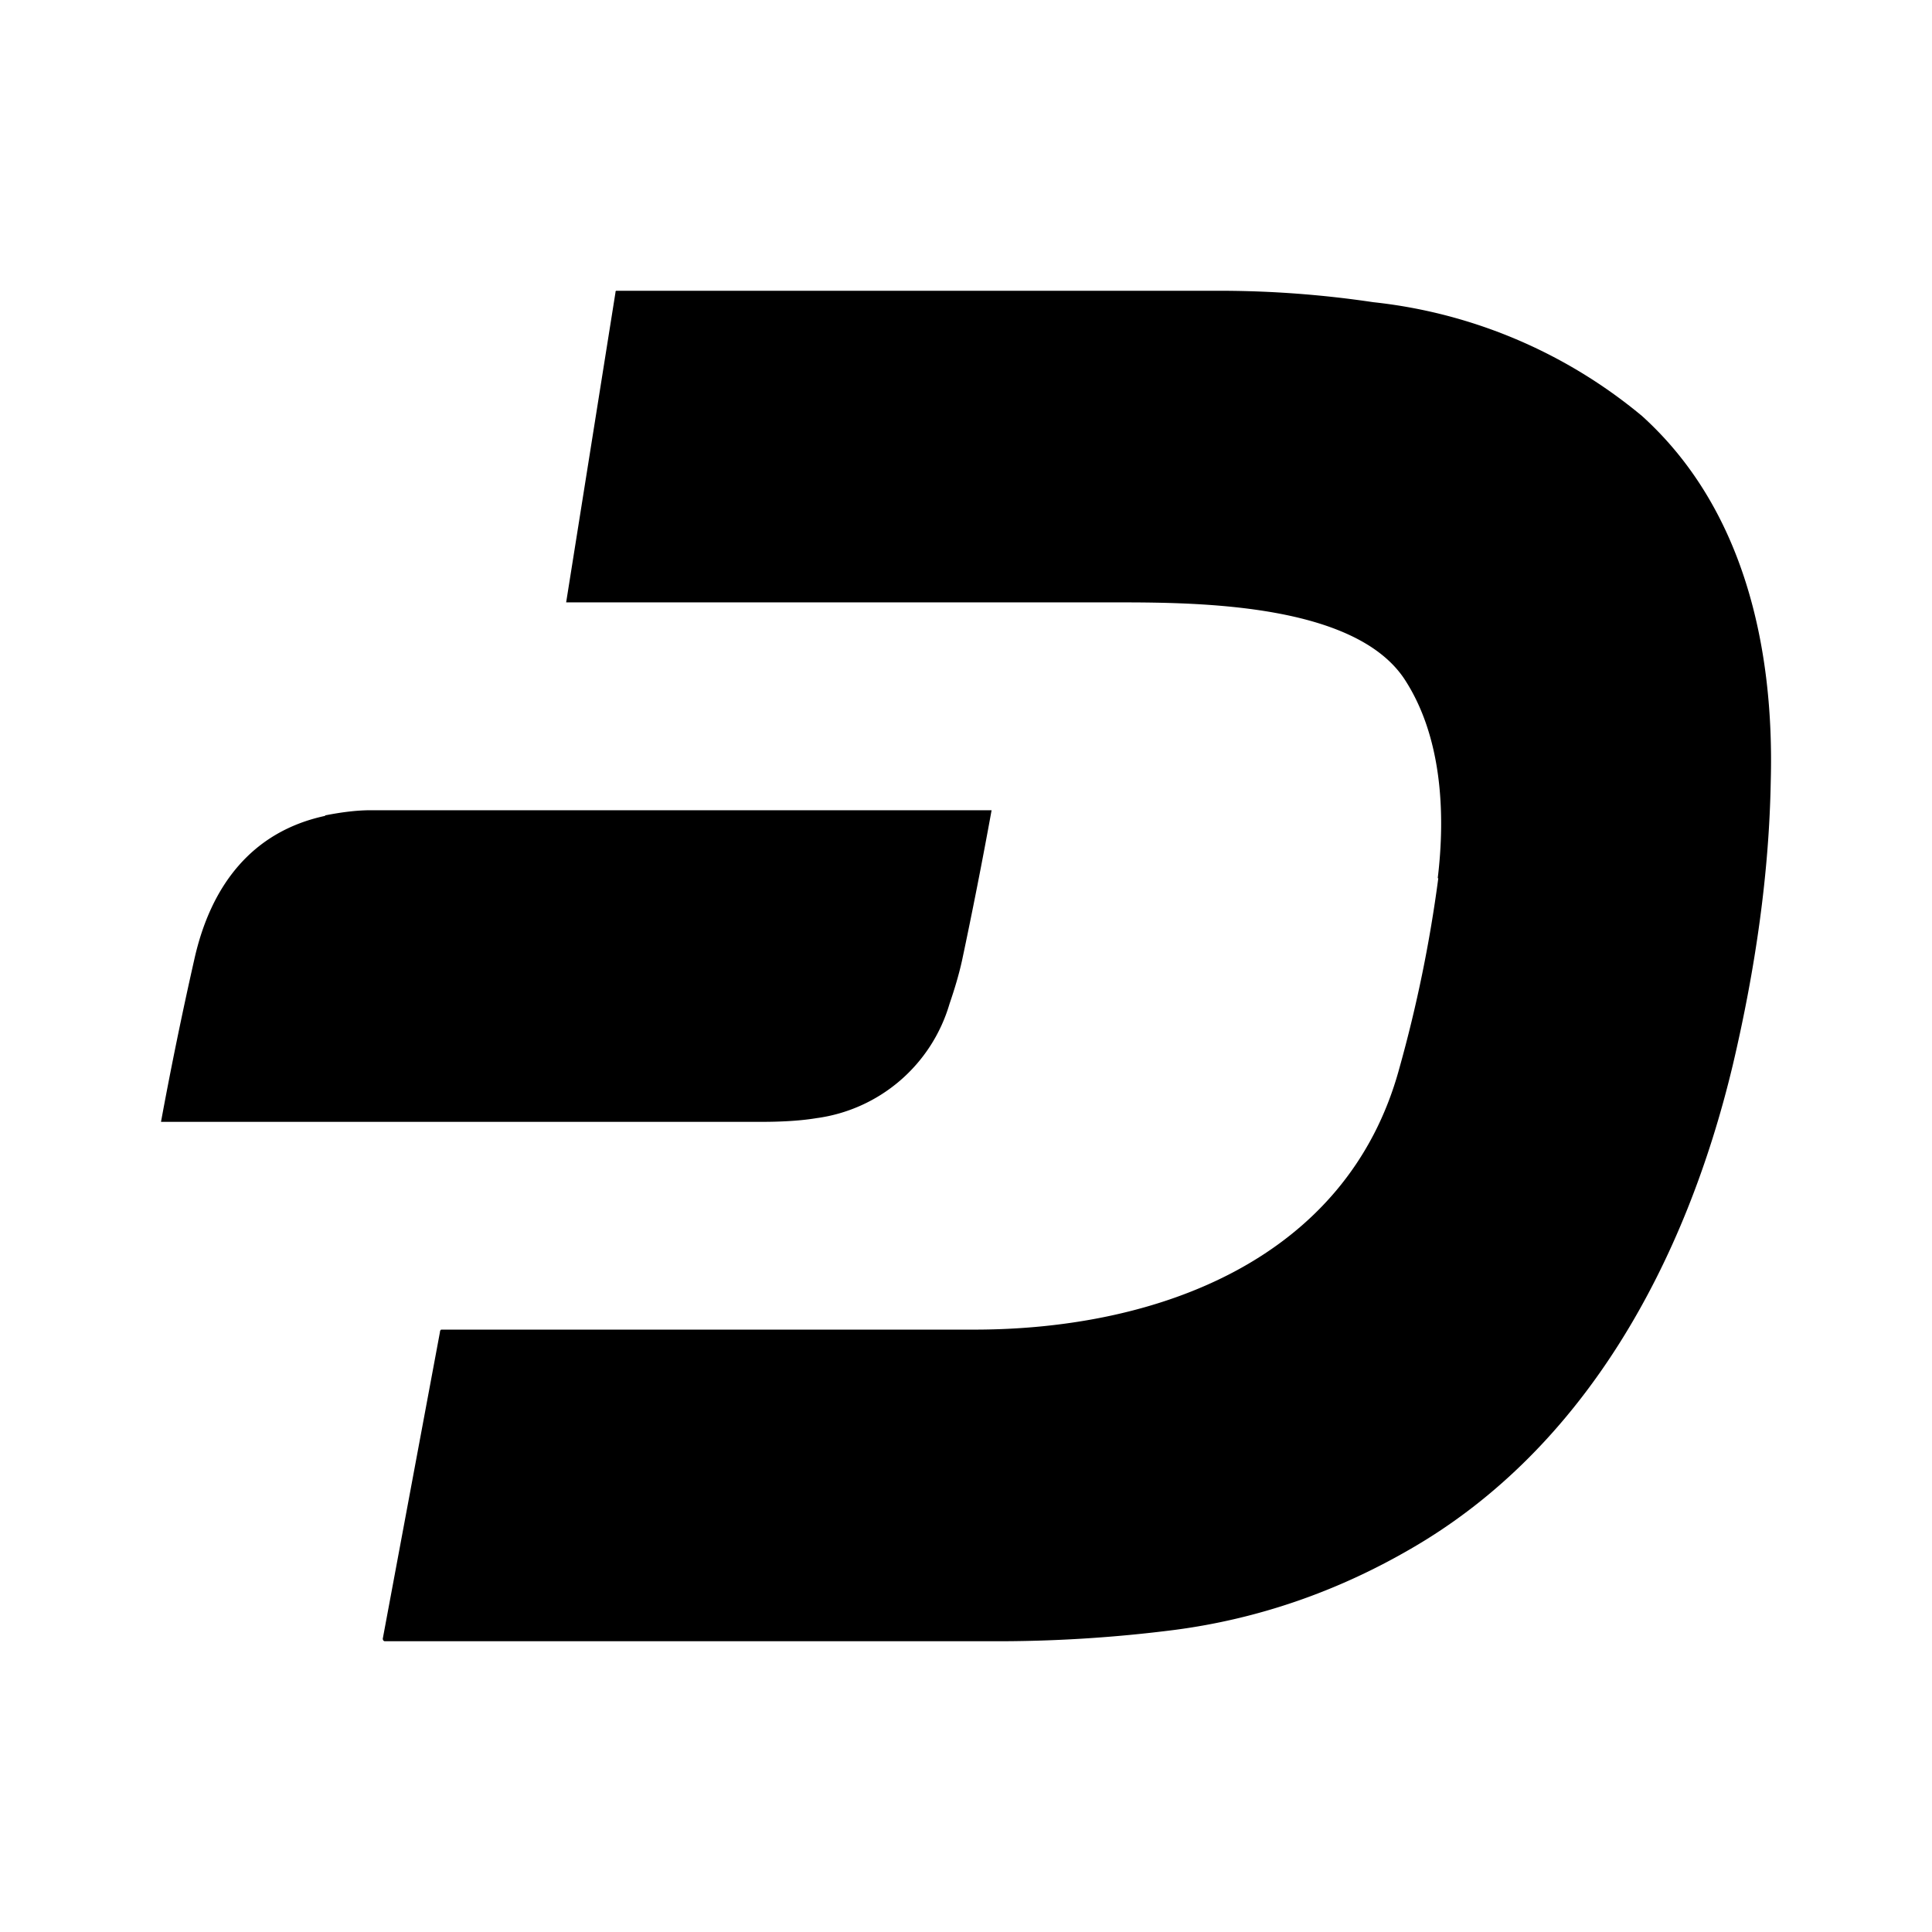 <svg xmlns="http://www.w3.org/2000/svg" xmlns:xlink="http://www.w3.org/1999/xlink" width="24" height="24" viewBox="0 0 24 24"><path fill="currentColor" d="M17.867 10.91a17 17 0 0 1-.484 2.361c-.645 2.374-2.994 3.24-5.259 3.246h-6.64c-.013 0-.019.02-.019.032l-.71 3.807c0 .02.013.032.026.032h7.517q1.156.006 2.304-.142c1.02-.135 2-.47 2.923-1.006c2.18-1.258 3.42-3.581 4-6.008c.284-1.206.452-2.387.472-3.53c.045-1.664-.336-3.393-1.6-4.535a6.26 6.26 0 0 0-3.337-1.413a13 13 0 0 0-1.89-.142H7.665c-.013 0-.019 0-.019.019l-.613 3.852h6.872c1.039 0 2.93.026 3.543.955c.464.71.51 1.665.412 2.471zm-13.828-.775c-.903.194-1.42.858-1.626 1.787Q2.186 12.926 2 13.936h7.42q.434.002.723-.046a2 2 0 0 0 1.652-1.419c.064-.187.116-.361.155-.536q.198-.933.368-1.87H4.607c-.18 0-.368.025-.568.064z"/></svg>
